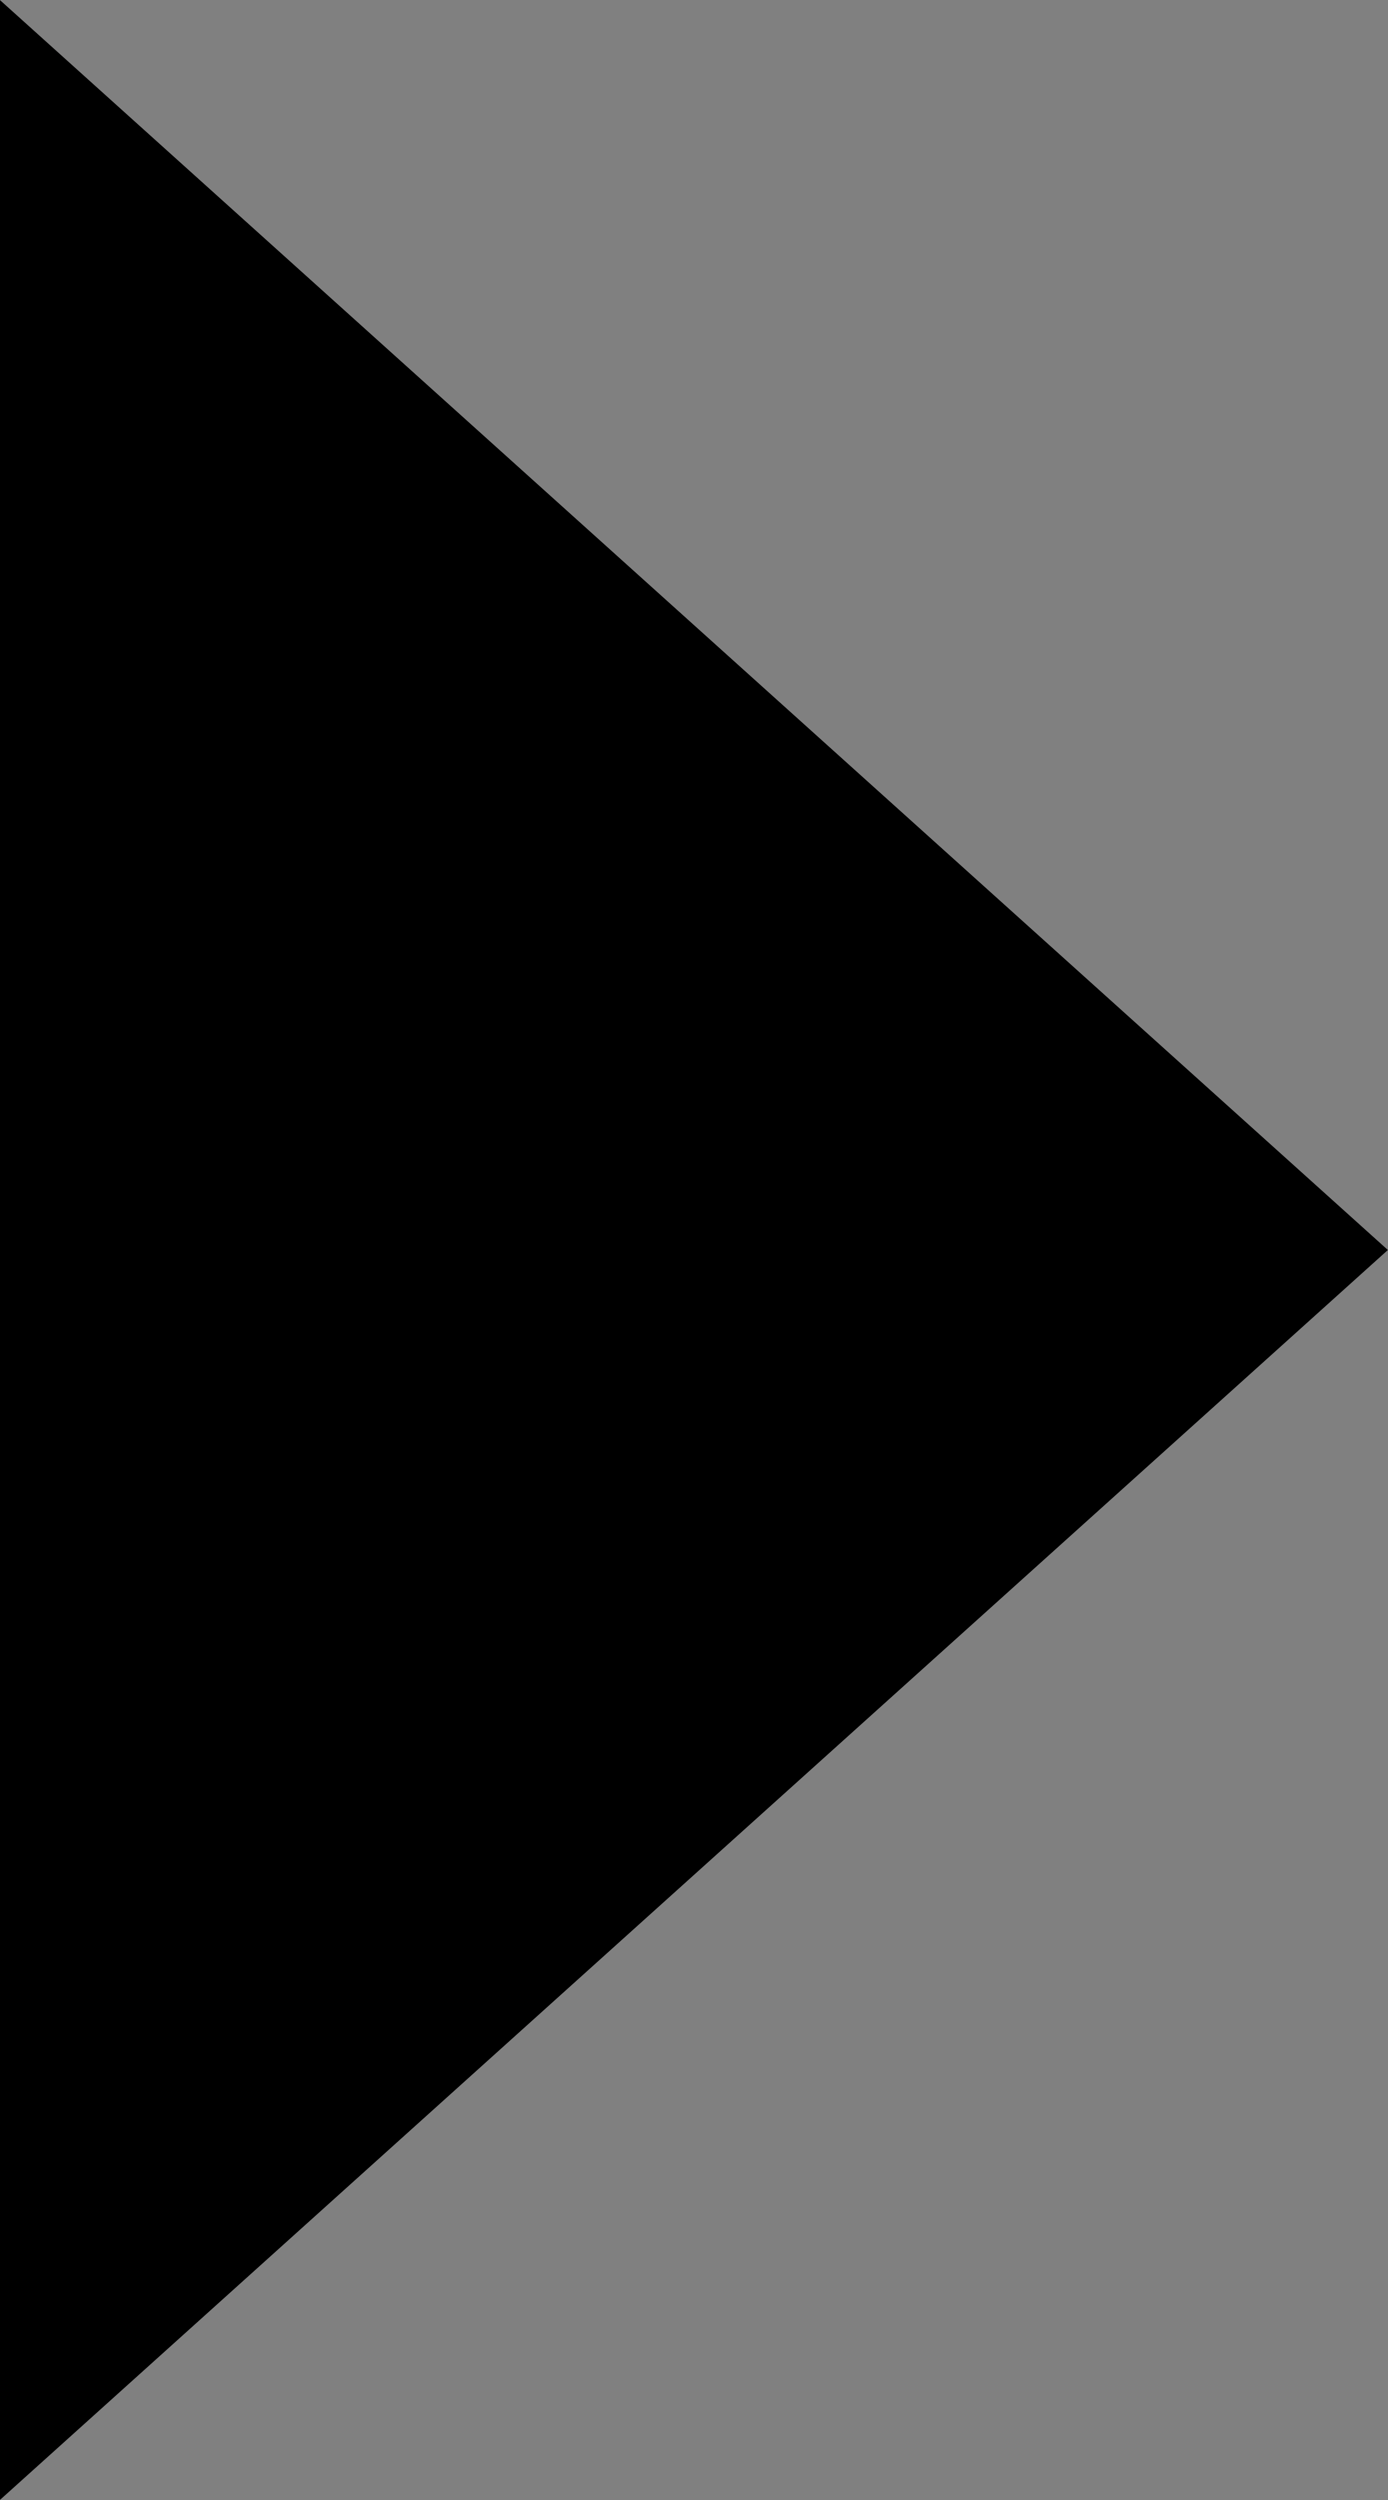<svg xmlns="http://www.w3.org/2000/svg" width="5" height="9" viewBox="0 0 5 9"><rect x="0" y="0" width="5" height="9" fill="#808080" stroke="none"/><defs><clipPath id="a"><path fill="#fff" d="M220 5540.5l-5-4.5v9z"/></clipPath></defs><path fill="#f7f6f7" d="M5 4.5L0 0v9z"/><path fill="none" stroke="#000" stroke-miterlimit="50" stroke-width="6" d="M220 5540.5l-5-4.5v9z" clip-path="url(&quot;#a&quot;)" transform="translate(-215 -5536)"/></svg>